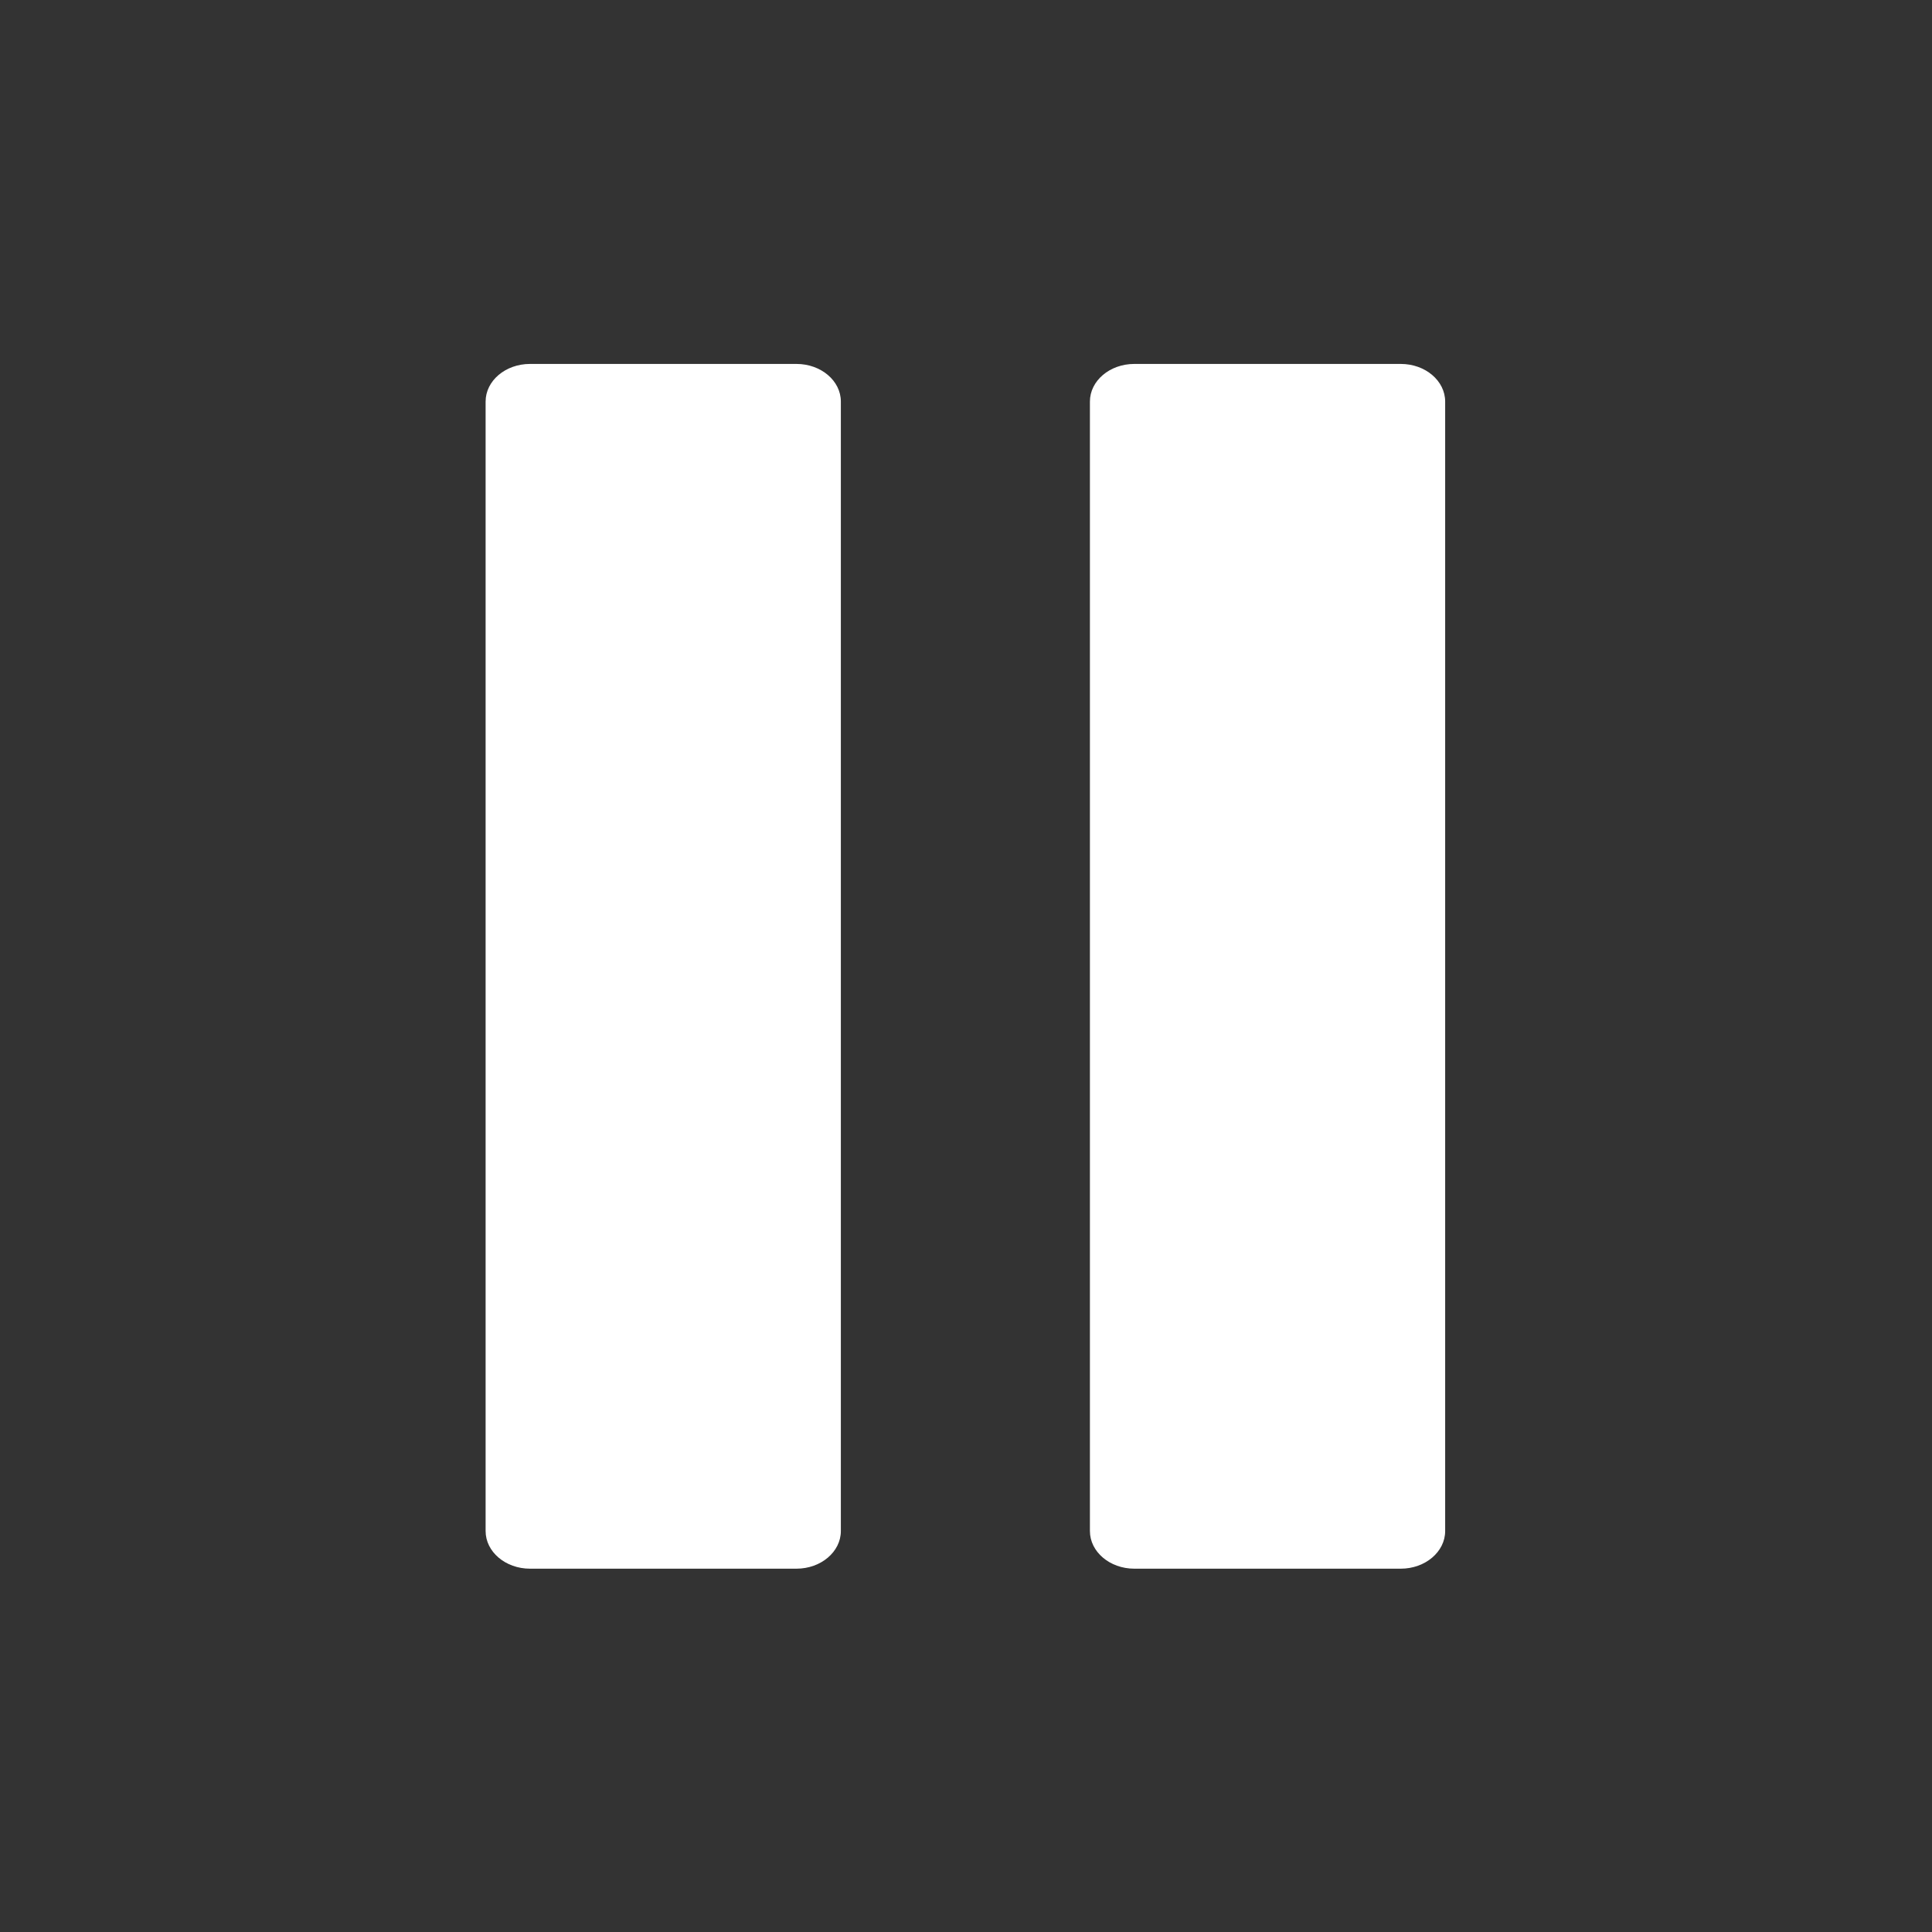 <?xml version="1.0" standalone="no"?><!DOCTYPE svg PUBLIC "-//W3C//DTD SVG 1.1//EN" "http://www.w3.org/Graphics/SVG/1.1/DTD/svg11.dtd"><svg t="1493776112523" class="icon" style="" viewBox="0 0 1024 1024" version="1.1" xmlns="http://www.w3.org/2000/svg" p-id="3157" xmlns:xlink="http://www.w3.org/1999/xlink" width="128" height="128"><rect x="0" y="0" width="1024" height="1024" fill="#333333" stroke="none"/><defs><style type="text/css"></style></defs><path d="M422.135 192.893l-141.216 0c-13.01 0-23.536 8.924-23.536 19.954l0 598.634c0 10.989 10.526 19.954 23.536 19.954l141.216 0c13.01 0 23.536-8.965 23.536-19.954l0-598.634C445.671 201.817 435.144 192.893 422.135 192.893zM742.43 192.893l-141.216 0c-13.011 0-23.536 8.924-23.536 19.954l0 598.634c0 10.989 10.525 19.954 23.536 19.954l141.216 0c13.011 0 23.536-8.965 23.536-19.954l0-598.634C765.966 201.817 755.441 192.893 742.43 192.893z" p-id="3158" fill="#ffffff"></path></svg>